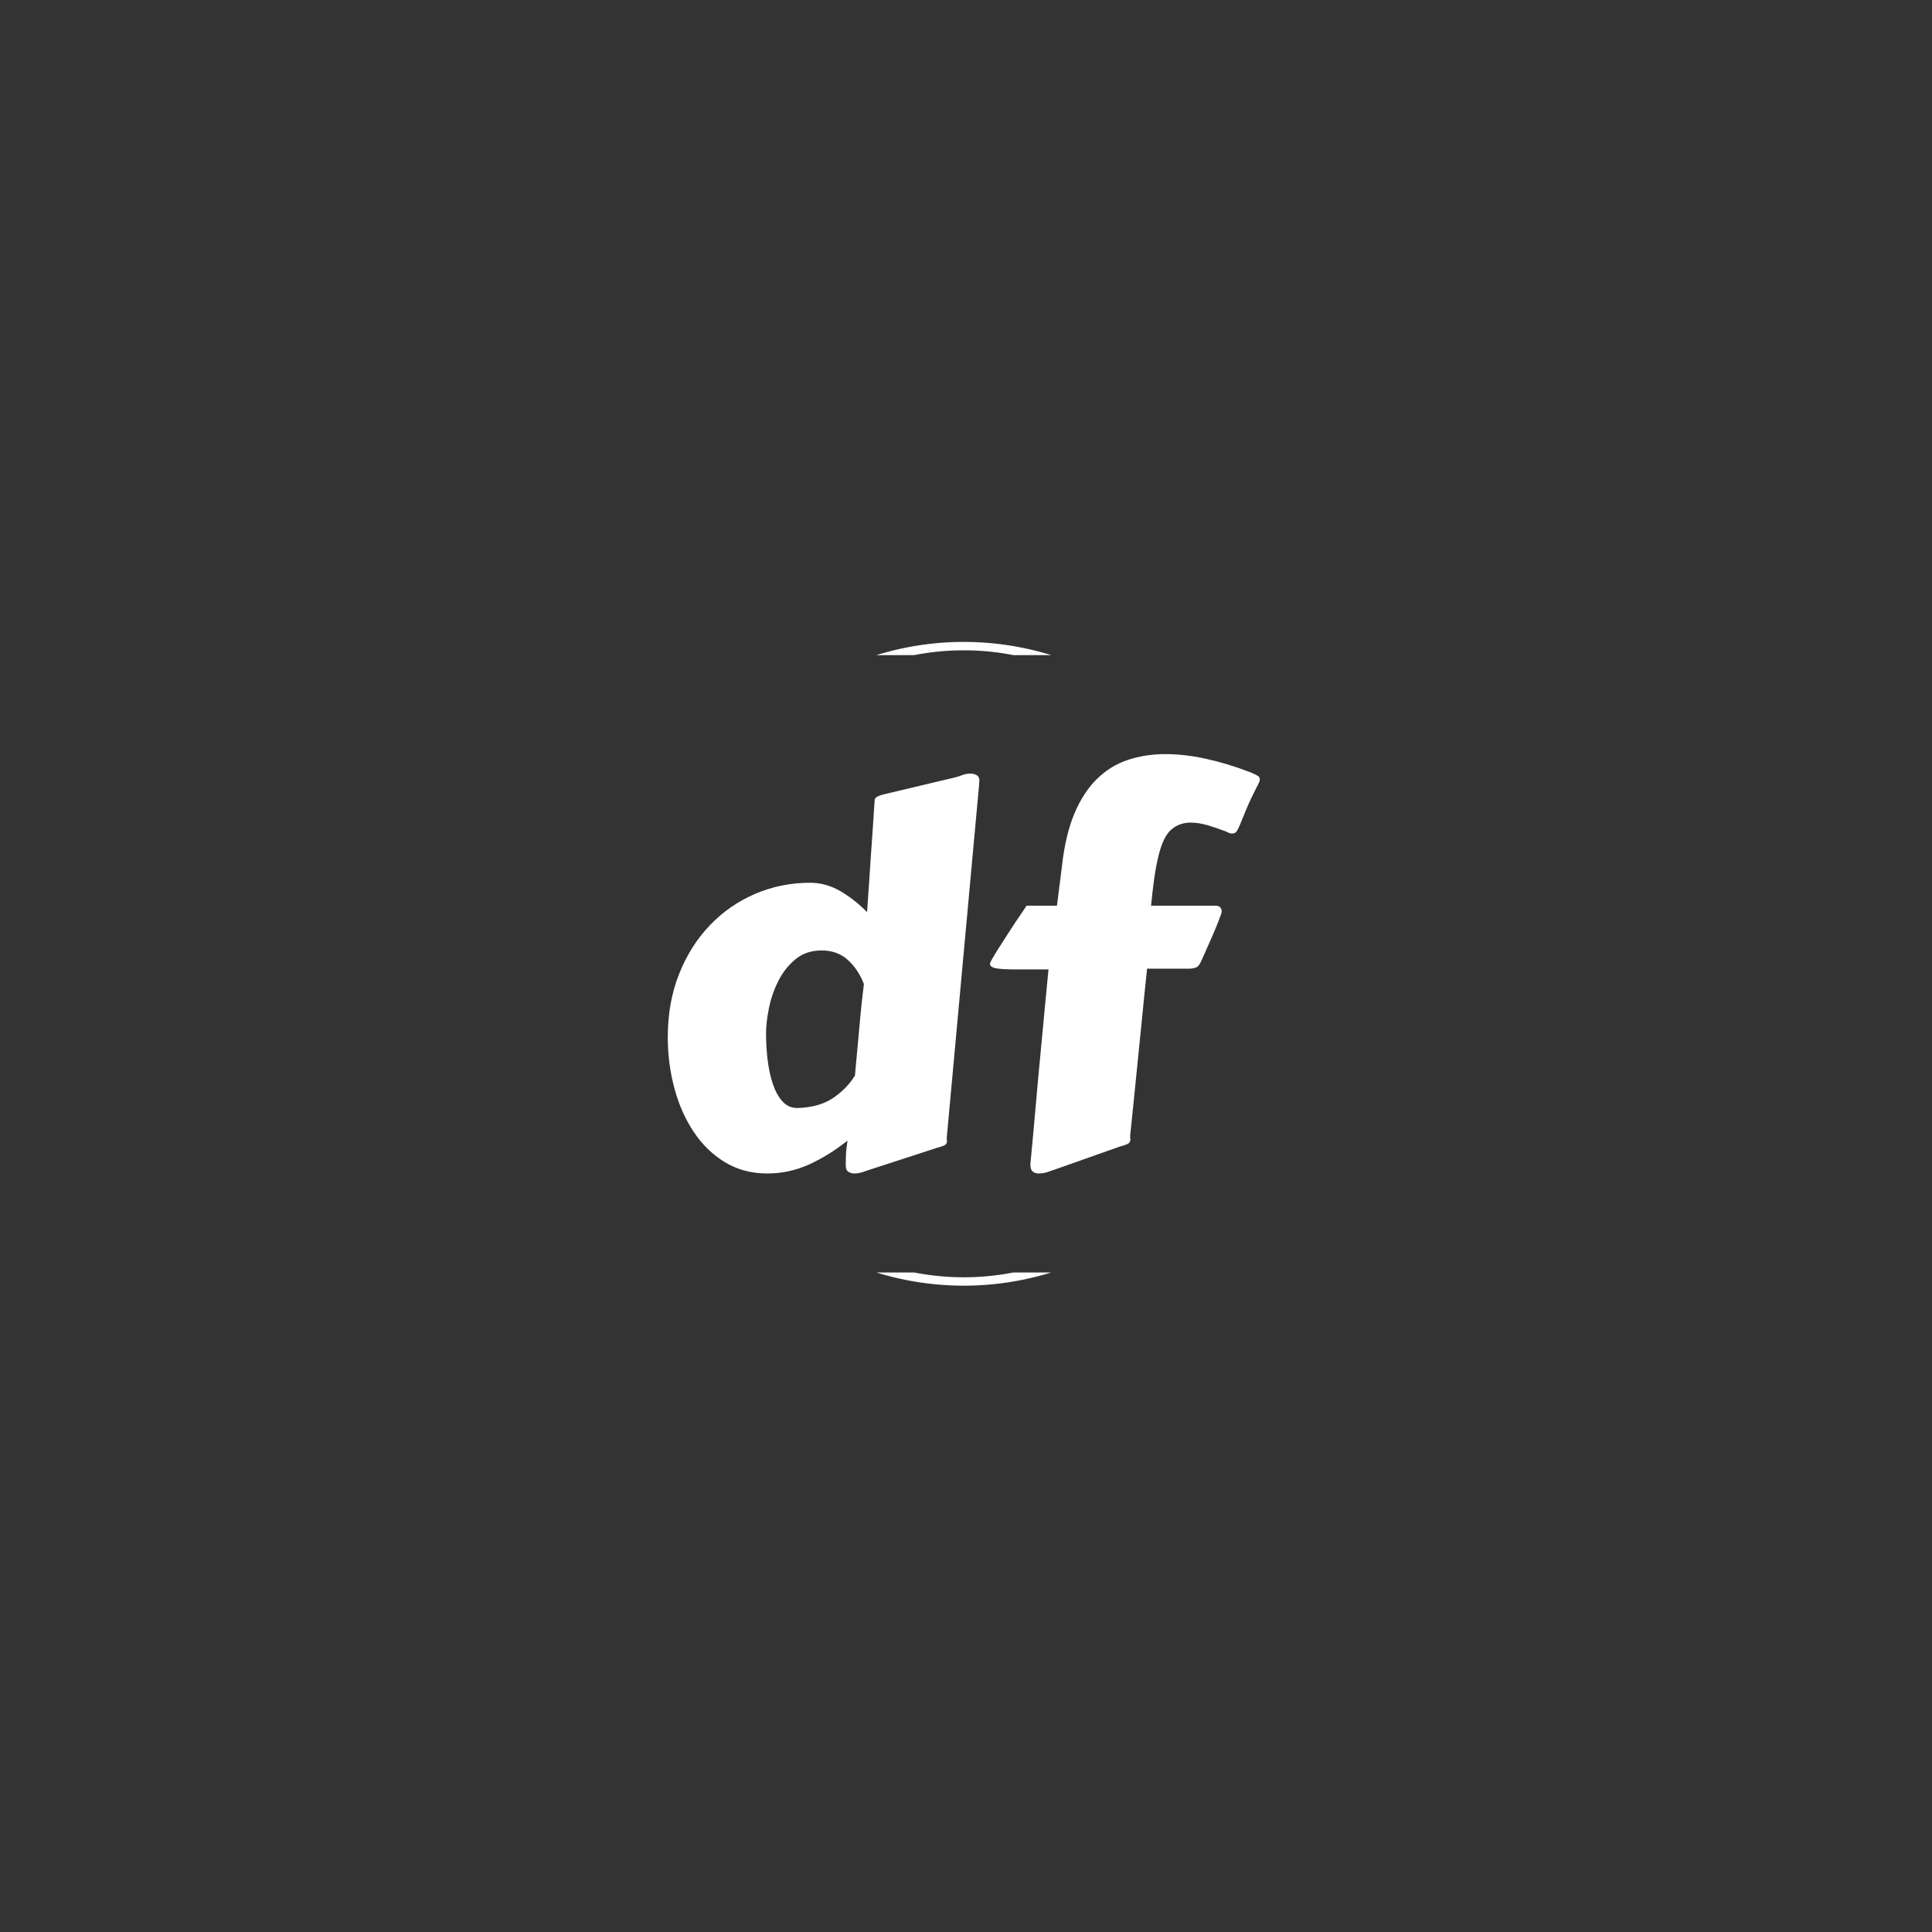 <svg xmlns="http://www.w3.org/2000/svg" version="1.1" xmlns:xlink="http://www.w3.org/1999/xlink" xmlns:svgjs="http://svgjs.dev/svgjs" width="128" height="128" viewBox="0 0 128 128"><rect x="0" y="0" width="128" height="128" fill="#333333" stroke="none"/><g transform="matrix(0.805,0,0,0.805,12.334,12.334)"><svg viewBox="0 0 155 155" data-background-color="#c8c8c8" preserveAspectRatio="xMidYMid meet" height="128" width="128" xmlns="http://www.w3.org/2000/svg" xmlns:xlink="http://www.w3.org/1999/xlink"><g id="tight-bounds" transform="matrix(1,0,0,1,0.25,0.25)"><svg viewBox="0 0 154.5 154.5" height="154.5" width="154.5"><g><svg></svg></g><g><svg viewBox="0 0 154.5 154.5" height="154.5" width="154.5"><g transform="matrix(1,0,0,1,47.746,56.353)"><svg viewBox="0 0 59.007 41.794" height="41.794" width="59.007"><g><svg viewBox="0 0 59.007 41.794" height="41.794" width="59.007"><g><svg viewBox="0 0 59.007 41.794" height="41.794" width="59.007"><g id="textblocktransform"><svg viewBox="0 0 59.007 41.794" height="41.794" width="59.007" id="textblock"><g><svg viewBox="0 0 59.007 41.794" height="41.794" width="59.007"><g transform="matrix(1,0,0,1,0,0)"><svg width="59.007" viewBox="2.54 -39.87 58.08 41.14" height="41.794" data-palette-color="#000000"><path d="M20.9-8.33L21.41-13.89Q21.48-14.67 21.57-15.53 21.66-16.38 21.78-17.31L21.78-17.31Q21.22-18.77 20.19-19.69 19.17-20.61 17.63-20.61L17.63-20.61Q16.11-20.61 15.06-19.74 14.01-18.87 13.38-17.6 12.74-16.33 12.46-14.93 12.18-13.53 12.18-12.45L12.18-12.45Q12.18-11.13 12.34-9.84 12.5-8.54 12.85-7.5 13.21-6.45 13.79-5.8 14.38-5.15 15.26-5.15L15.26-5.15Q17.41-5.22 18.75-6.13 20.09-7.03 20.9-8.33L20.9-8.33ZM33.08-36.84L29.93-2.47Q29.93-2.42 29.92-2.36 29.91-2.29 29.91-2.25L29.91-2.25Q29.91-2.12 29.92-2.05 29.93-1.98 29.93-1.9L29.93-1.9Q29.93-1.68 29.77-1.55 29.61-1.42 28.96-1.25L28.96-1.25 22.41 0.88Q22.14 0.98 21.7 1.12 21.26 1.27 20.85 1.27L20.85 1.27Q20.51 1.27 20.25 1.1 20 0.93 20 0.46L20 0.46Q20 0.02 20.01-0.24 20.02-0.51 20.03-0.74 20.04-0.98 20.08-1.25 20.12-1.51 20.17-1.95L20.17-1.95Q18.33-0.49 16.39 0.39 14.45 1.27 12.3 1.27L12.3 1.27Q9.96 1.27 8.14 0.16 6.32-0.95 5.08-2.82 3.83-4.69 3.19-7.09 2.54-9.5 2.54-12.11L2.54-12.11Q2.54-15.5 3.65-18.3 4.76-21.09 6.67-23.08 8.57-25.07 11.11-26.16 13.65-27.25 16.5-27.25L16.5-27.25Q18.04-27.25 19.45-26.44 20.85-25.63 22.09-24.37L22.09-24.37Q22.17-25.56 22.27-26.97 22.36-28.37 22.46-29.82 22.56-31.27 22.66-32.69 22.75-34.11 22.83-35.28L22.83-35.28Q22.83-35.5 22.99-35.63 23.14-35.77 23.8-35.94L23.8-35.94 30.66-37.57Q30.93-37.62 31.37-37.79 31.81-37.96 32.23-37.96L32.23-37.96Q32.54-37.96 32.82-37.82 33.11-37.67 33.11-37.26L33.11-37.26Q33.11-37.21 33.09-37.05 33.08-36.89 33.08-36.84L33.08-36.84ZM38.11 0.37L38.11 0.37Q38.13 0.1 38.22-0.79 38.3-1.68 38.43-3.05 38.55-4.42 38.71-6.19 38.86-7.96 39.06-10 39.26-12.04 39.46-14.26 39.67-16.48 39.89-18.75L39.89-18.75 36.64-18.75Q35.32-18.75 34.74-18.86 34.15-18.97 34.15-19.31L34.15-19.31Q34.15-19.41 34.4-19.84 34.64-20.26 35.02-20.86 35.4-21.46 35.84-22.14 36.28-22.83 36.68-23.43 37.08-24.02 37.38-24.46 37.67-24.9 37.74-25L37.74-25 40.72-25 41.21-28.88Q41.55-31.96 42.44-34.06 43.33-36.16 44.66-37.45 45.99-38.75 47.7-39.31 49.41-39.87 51.36-39.87L51.36-39.87Q53.32-39.87 55.43-39.39 57.54-38.92 59.69-38.09L59.69-38.09Q60.15-37.89 60.39-37.76 60.62-37.62 60.62-37.4L60.62-37.4Q60.62-37.21 60.45-36.89L60.45-36.89Q59.67-35.38 59.29-34.45 58.91-33.52 58.69-32.98 58.47-32.45 58.32-32.26 58.18-32.08 57.88-32.08L57.88-32.08Q57.74-32.08 57.58-32.15 57.42-32.23 57.2-32.32L57.2-32.32Q56.35-32.64 55.48-32.9 54.61-33.15 53.83-33.15L53.83-33.15Q52.73-33.15 51.94-32.47 51.14-31.79 50.68-29.88L50.68-29.88Q50.41-28.78 50.24-27.51 50.07-26.25 49.95-25L49.95-25 56.32-25Q56.52-25 56.7-24.87 56.88-24.73 56.88-24.41L56.88-24.41Q56.88-24.29 56.59-23.54 56.3-22.78 55.76-21.56L55.76-21.56 54.88-19.58Q54.71-19.21 54.53-19.04 54.34-18.87 53.78-18.82L53.78-18.82 49.56-18.82Q49.29-16.28 49.05-13.79 48.8-11.3 48.58-9.12 48.36-6.93 48.19-5.24 48.02-3.54 47.92-2.61L47.92-2.61Q47.9-2.54 47.9-2.34L47.9-2.34Q47.9-2.25 47.91-2.17 47.92-2.1 47.92-2.05L47.92-2.05Q47.92-1.83 47.76-1.7 47.6-1.56 46.95-1.39L46.95-1.39 40.52 0.88Q40.26 0.98 39.82 1.12 39.38 1.27 38.96 1.27L38.96 1.27Q38.55 1.27 38.33 1.07 38.11 0.88 38.11 0.37Z" opacity="1" transform="matrix(1,0,0,1,0,0)" fill="#ffffff" class="wordmark-text-0" data-fill-palette-color="primary" id="text-0"></path></svg></g></svg></g></svg></g></svg></g></svg></g></svg></g><g><path d="M68.537 46.487A29.504 29.504 0 0 1 85.963 46.487L82.194 46.487A25.735 25.735 0 0 0 72.306 46.487L68.537 46.487M68.537 108.013A29.504 29.504 0 0 0 85.963 108.013L82.194 108.013A25.735 25.735 0 0 1 72.306 108.013L68.537 108.013" fill="#ffffff" stroke="transparent" data-fill-palette-color="tertiary"></path></g></svg></g><defs></defs></svg><rect width="154.5" height="154.5" fill="none" stroke="none" visibility="hidden"></rect></g></svg></g></svg>